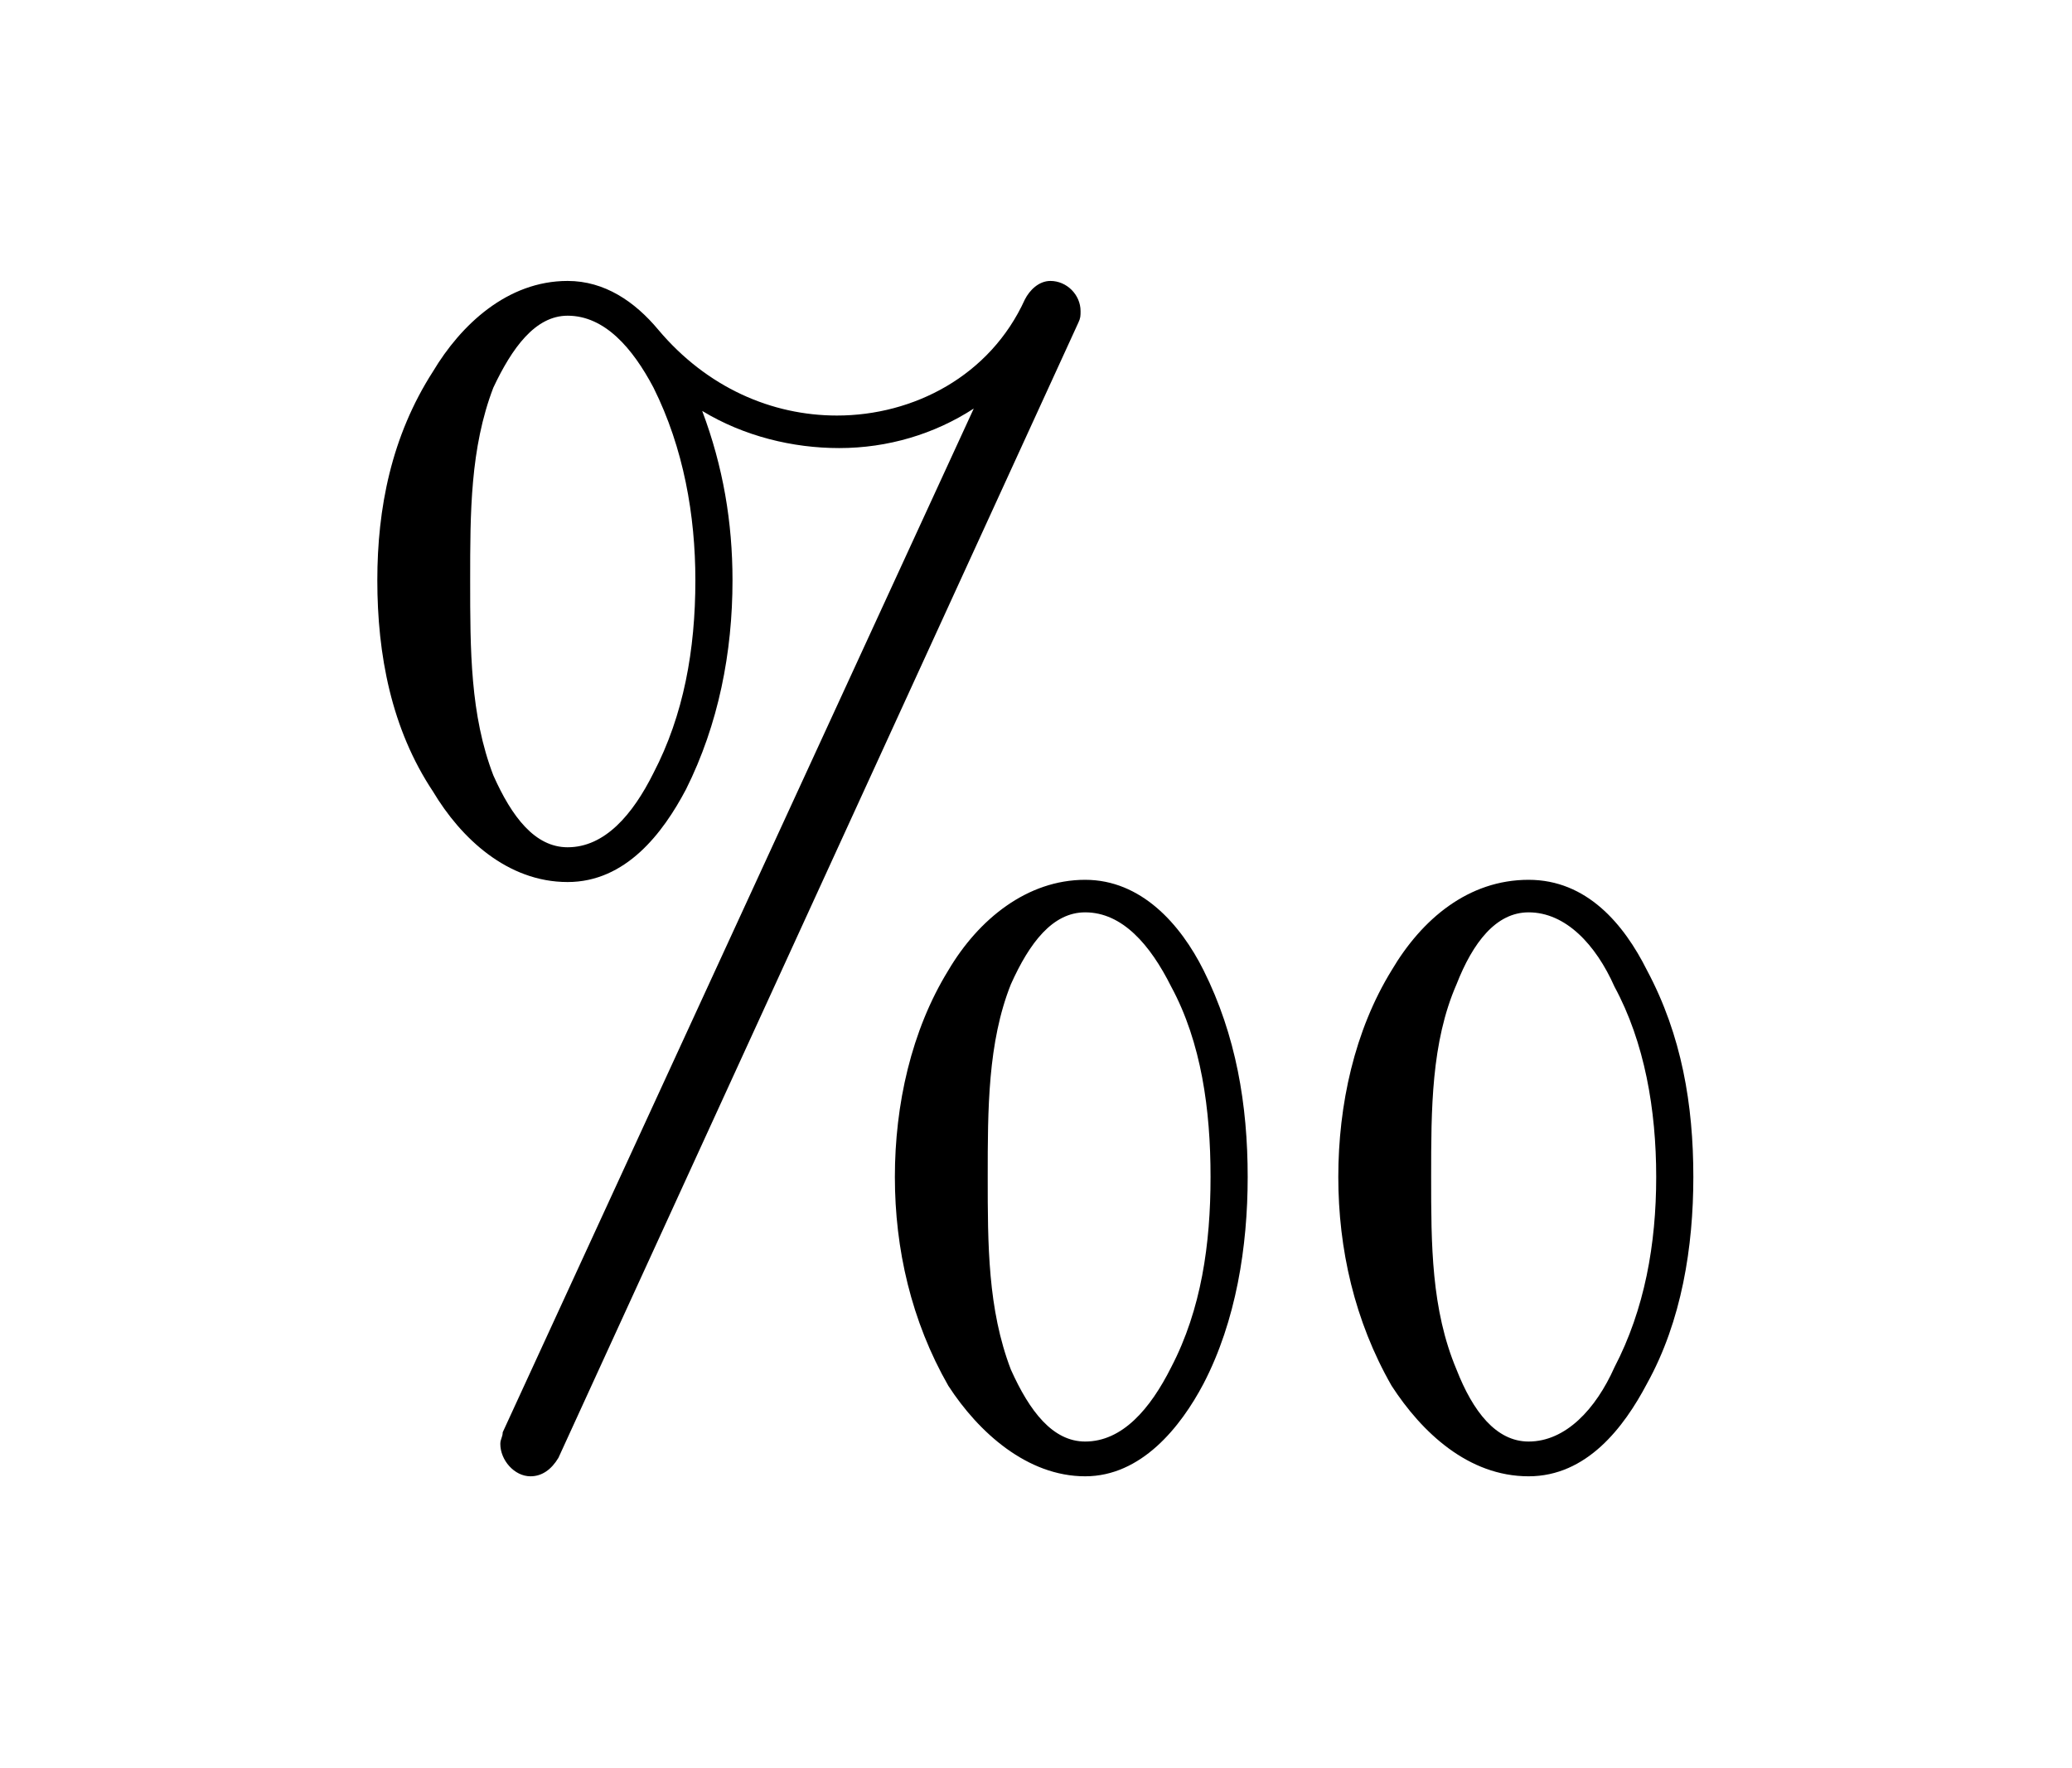<?xml version="1.0" encoding="UTF-8"?>
<svg xmlns="http://www.w3.org/2000/svg" xmlns:xlink="http://www.w3.org/1999/xlink" width="13.948pt" height="11.9pt" viewBox="0 0 13.948 11.9" version="1.1">
<defs>
<g>
<symbol overflow="visible" id="glyph0-0">
<path style="stroke:none;" d=""/>
</symbol>
<symbol overflow="visible" id="glyph0-1">
<path style="stroke:none;" d="M 1.828 -7.25 C 2.078 -7.25 2.266 -7.031 2.406 -6.766 C 2.609 -6.359 2.688 -5.906 2.688 -5.469 C 2.688 -5 2.609 -4.562 2.406 -4.172 C 2.266 -3.891 2.078 -3.672 1.828 -3.672 C 1.609 -3.672 1.453 -3.875 1.328 -4.156 C 1.172 -4.562 1.172 -5 1.172 -5.469 C 1.172 -5.922 1.172 -6.359 1.328 -6.766 C 1.453 -7.031 1.609 -7.25 1.828 -7.25 Z M 5.312 -3.234 C 5.562 -3.234 5.75 -3.016 5.891 -2.734 C 6.094 -2.359 6.156 -1.906 6.156 -1.453 C 6.156 -1 6.094 -0.562 5.891 -0.172 C 5.75 0.109 5.562 0.328 5.312 0.328 C 5.094 0.328 4.938 0.125 4.812 -0.156 C 4.656 -0.562 4.656 -1 4.656 -1.453 C 4.656 -1.906 4.656 -2.359 4.812 -2.75 C 4.938 -3.031 5.094 -3.234 5.312 -3.234 Z M 5.312 -3.453 C 4.922 -3.453 4.594 -3.188 4.391 -2.844 C 4.141 -2.438 4.031 -1.938 4.031 -1.453 C 4.031 -0.969 4.141 -0.484 4.391 -0.047 C 4.594 0.266 4.922 0.562 5.312 0.562 C 5.688 0.562 5.953 0.234 6.109 -0.062 C 6.328 -0.484 6.406 -0.984 6.406 -1.453 C 6.406 -1.938 6.328 -2.406 6.109 -2.844 C 5.953 -3.156 5.688 -3.453 5.312 -3.453 Z M 8.297 -3.234 C 8.547 -3.234 8.75 -3.016 8.875 -2.734 C 9.078 -2.359 9.156 -1.906 9.156 -1.453 C 9.156 -1 9.078 -0.562 8.875 -0.172 C 8.75 0.109 8.547 0.328 8.297 0.328 C 8.078 0.328 7.922 0.125 7.812 -0.156 C 7.641 -0.562 7.641 -1 7.641 -1.453 C 7.641 -1.906 7.641 -2.359 7.812 -2.75 C 7.922 -3.031 8.078 -3.234 8.297 -3.234 Z M 8.297 -3.453 C 7.891 -3.453 7.578 -3.188 7.375 -2.844 C 7.125 -2.438 7.016 -1.938 7.016 -1.453 C 7.016 -0.969 7.125 -0.484 7.375 -0.047 C 7.578 0.266 7.891 0.562 8.297 0.562 C 8.688 0.562 8.938 0.234 9.094 -0.062 C 9.328 -0.484 9.406 -0.984 9.406 -1.453 C 9.406 -1.938 9.328 -2.406 9.094 -2.844 C 8.938 -3.156 8.688 -3.453 8.297 -3.453 Z M 2.734 -6.609 C 3.016 -6.438 3.344 -6.359 3.656 -6.359 C 3.984 -6.359 4.297 -6.453 4.562 -6.625 L 1.391 0.266 C 1.391 0.297 1.375 0.312 1.375 0.344 C 1.375 0.453 1.469 0.562 1.578 0.562 C 1.656 0.562 1.719 0.516 1.766 0.438 L 5.266 -7.203 C 5.281 -7.234 5.281 -7.25 5.281 -7.281 C 5.281 -7.391 5.188 -7.484 5.078 -7.484 C 5 -7.484 4.938 -7.422 4.906 -7.359 C 4.672 -6.844 4.156 -6.578 3.641 -6.578 C 3.203 -6.578 2.766 -6.766 2.438 -7.156 C 2.281 -7.344 2.078 -7.484 1.828 -7.484 C 1.422 -7.484 1.109 -7.188 0.922 -6.875 C 0.641 -6.438 0.547 -5.953 0.547 -5.469 C 0.547 -4.969 0.641 -4.469 0.922 -4.047 C 1.109 -3.734 1.422 -3.438 1.828 -3.438 C 2.219 -3.438 2.469 -3.766 2.625 -4.062 C 2.844 -4.5 2.938 -4.984 2.938 -5.469 C 2.938 -5.859 2.875 -6.234 2.734 -6.609 Z "/>
</symbol>
</g>
</defs>
<g id="surface1">
<g style="fill:rgb(0%,0%,0%);fill-opacity:1;">
  <use xlink:href="#glyph0-1" x="1.993" y="9.375"/>
</g>
</g>
</svg>
